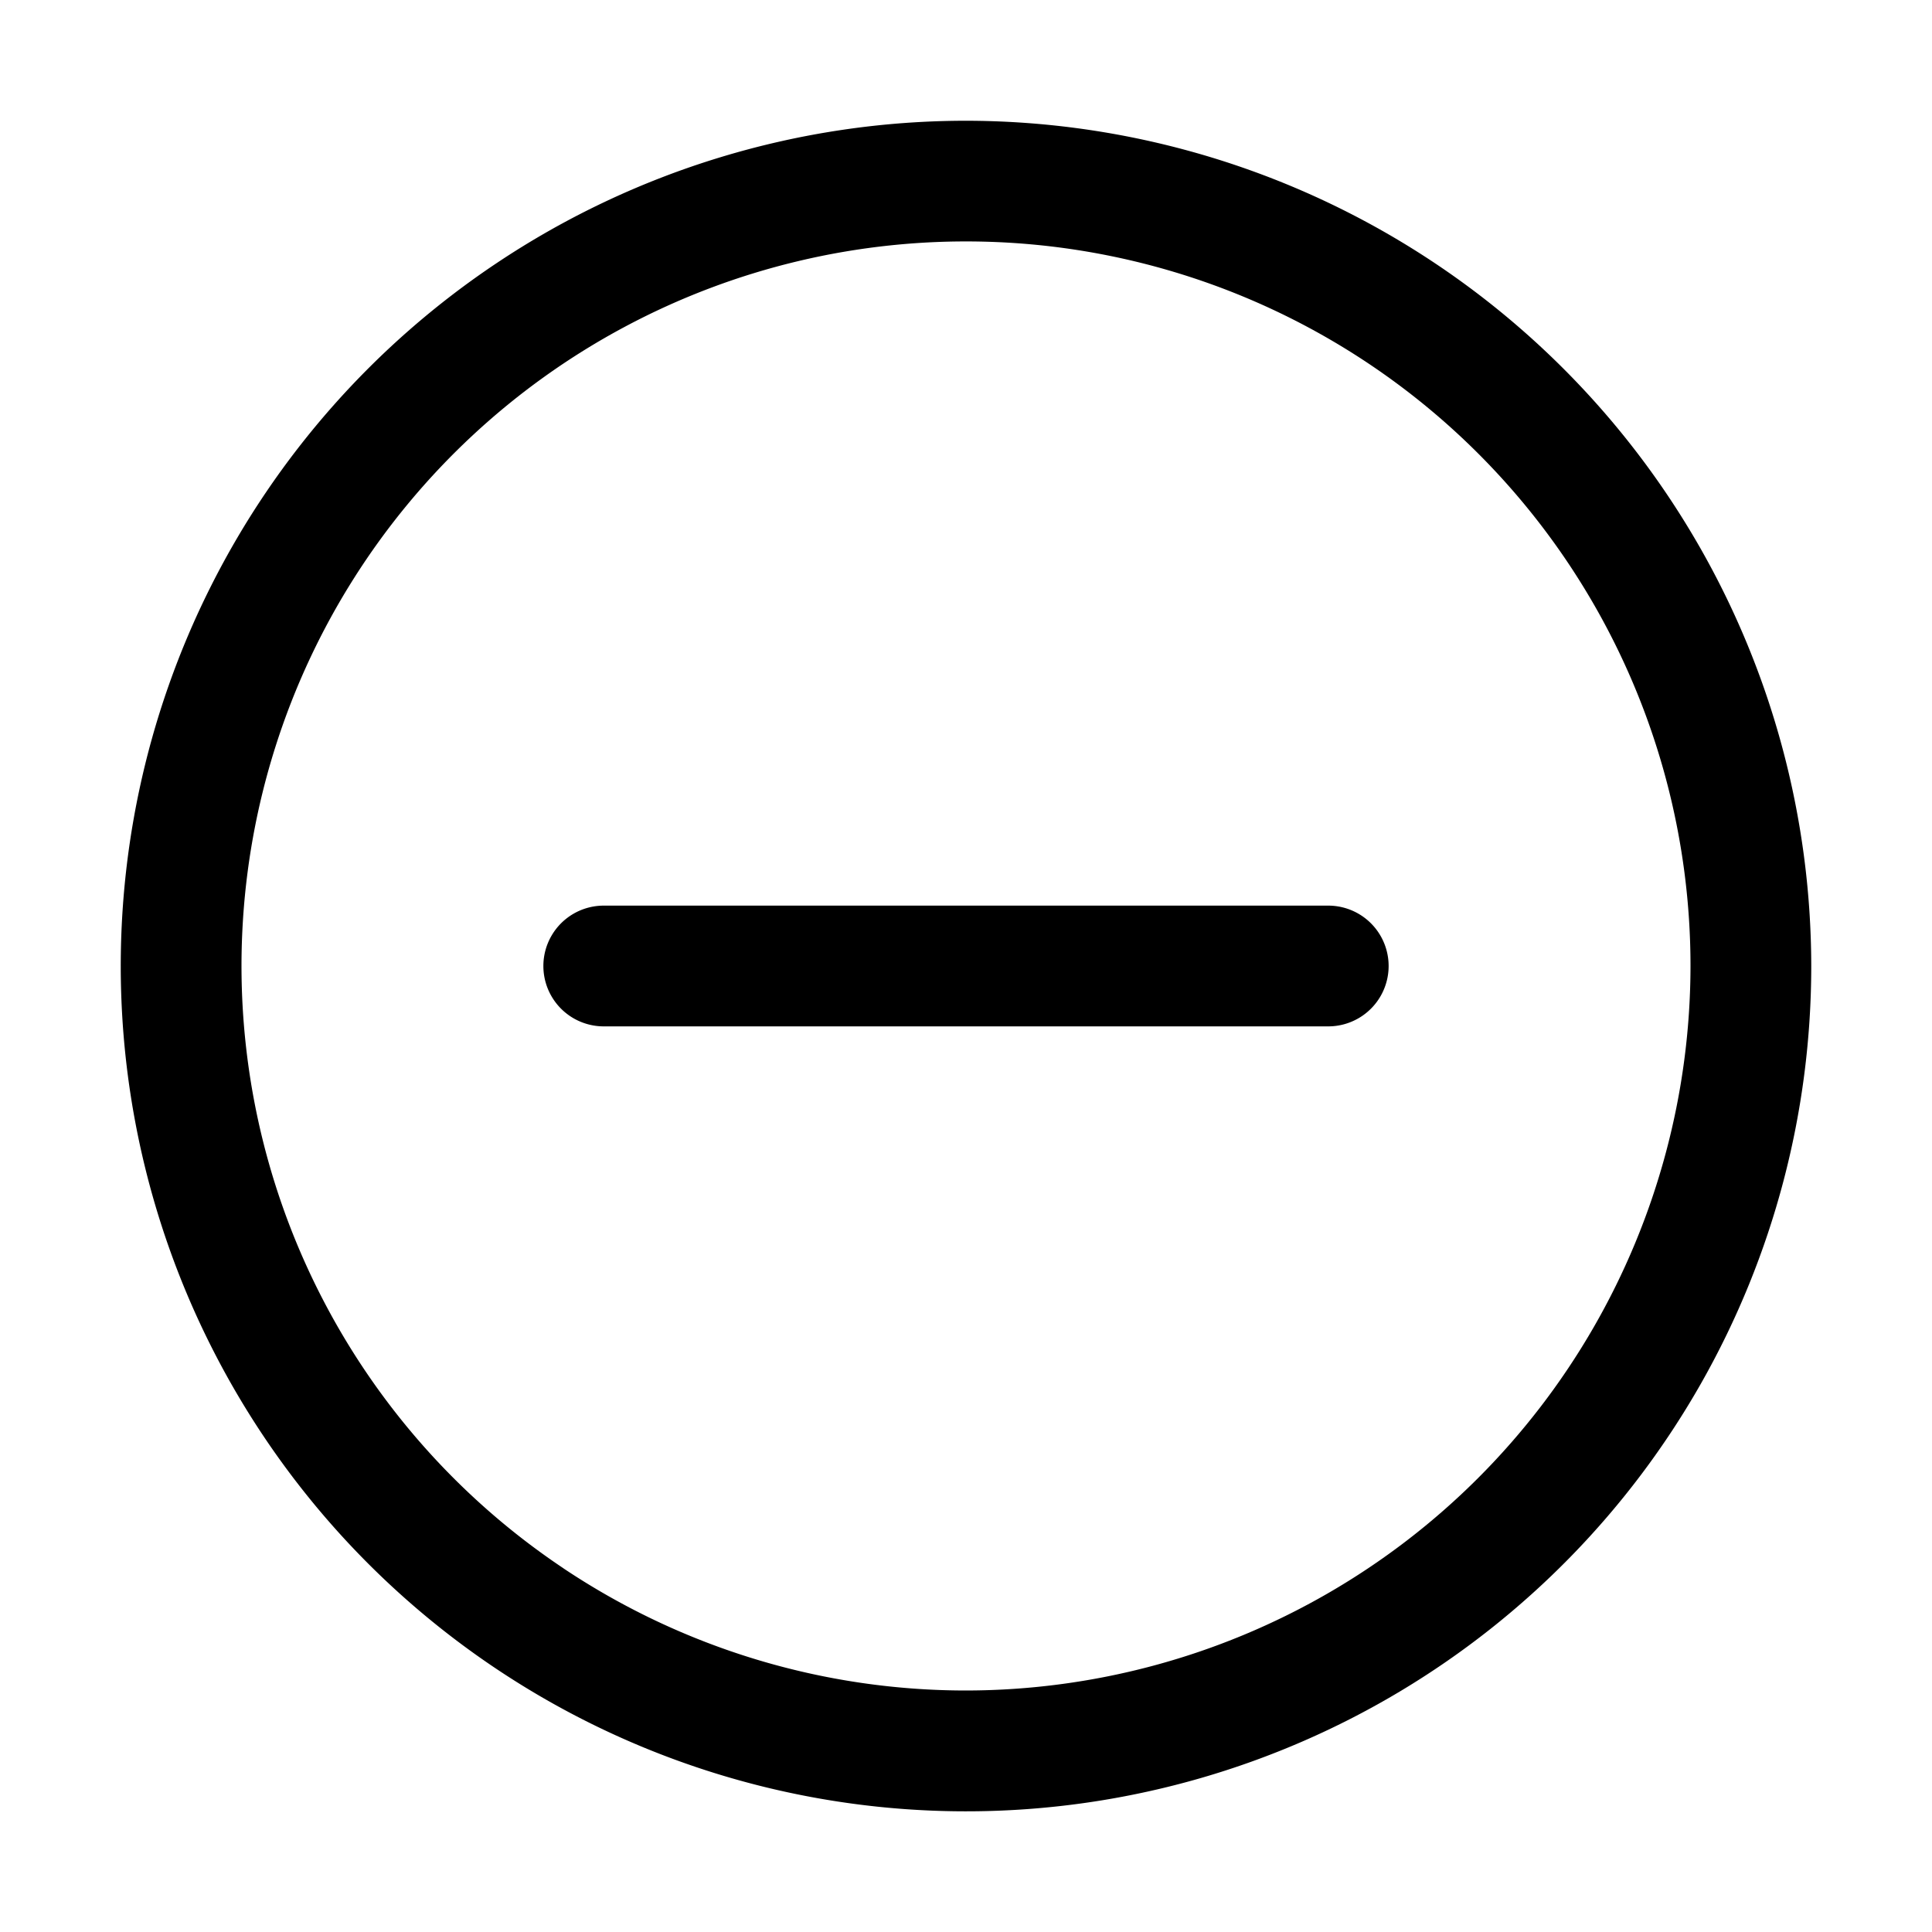 <svg xmlns="http://www.w3.org/2000/svg" width="32" height="32" viewBox="0 0 32 32"><path d="M10 15a1 1 0 0 0 0 2h12a1 1 0 1 0 0-2zM8.223 4.36A14 14 0 0 1 16 2a14.016 14.016 0 0 1 14 14A14 14 0 1 1 8.223 4.36m1.11 21.617A12 12 0 0 0 16 28a12.013 12.013 0 0 0 12-12 12 12 0 1 0-18.666 9.977"/></svg>